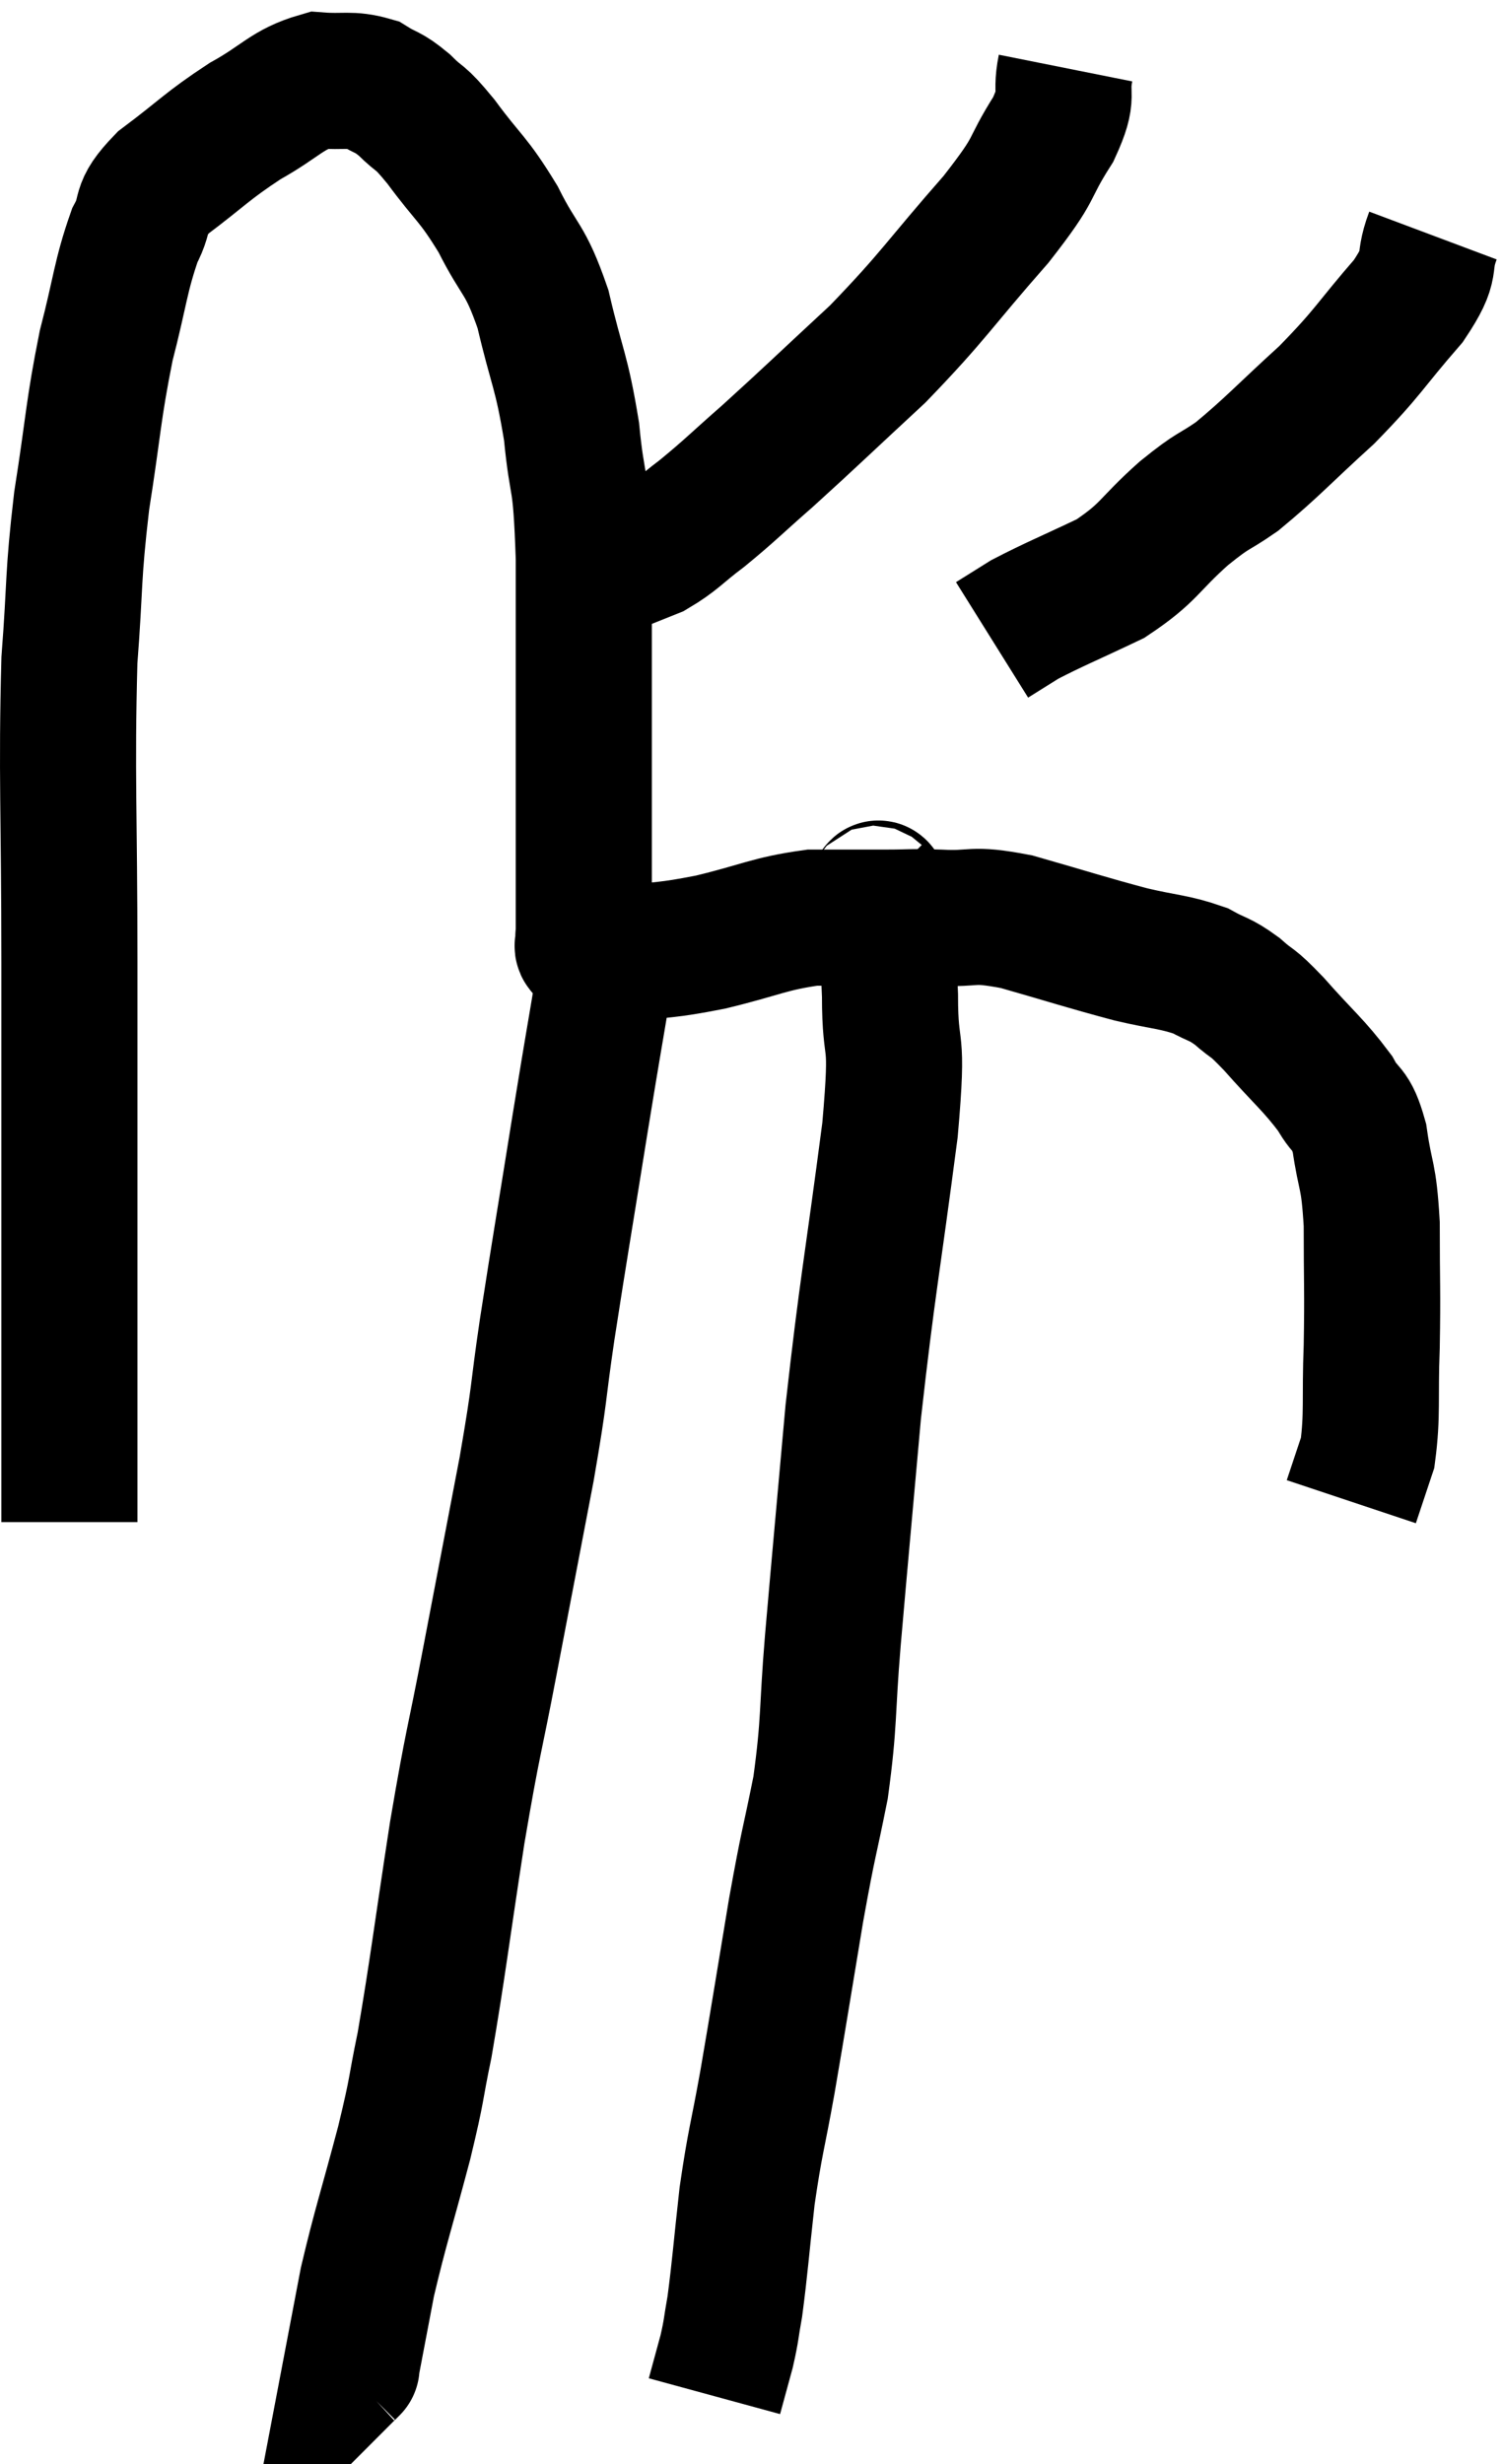 <svg xmlns="http://www.w3.org/2000/svg" viewBox="10.32 9.32 22.06 36.2" width="22.06" height="36.2"><path d="M 11.34 31.68 C 11.34 30.78, 11.34 30.87, 11.34 29.88 C 11.34 28.8, 11.34 29.325, 11.34 27.72 C 11.34 25.59, 11.34 25.635, 11.34 23.46 C 11.34 21.24, 11.295 20.715, 11.34 19.02 C 11.43 17.85, 11.385 17.835, 11.52 16.68 C 11.7 15.54, 11.685 15.375, 11.88 14.4 C 12.09 13.59, 12.09 13.38, 12.3 12.78 C 12.51 12.39, 12.315 12.42, 12.72 12 C 13.32 11.55, 13.35 11.475, 13.92 11.1 C 14.46 10.8, 14.535 10.635, 15 10.5 C 15.39 10.53, 15.465 10.47, 15.78 10.56 C 16.02 10.71, 16.005 10.65, 16.26 10.86 C 16.53 11.13, 16.455 10.98, 16.8 11.4 C 17.22 11.97, 17.265 11.925, 17.64 12.54 C 17.97 13.2, 18.03 13.08, 18.3 13.86 C 18.51 14.76, 18.57 14.745, 18.72 15.66 C 18.81 16.59, 18.855 16.2, 18.9 17.52 C 18.9 19.23, 18.9 19.575, 18.9 20.94 C 18.9 21.96, 18.9 22.44, 18.9 22.98 C 18.9 23.04, 18.9 23.07, 18.9 23.1 C 18.9 23.1, 18.9 23.1, 18.9 23.1 C 18.9 23.1, 18.885 23.055, 18.9 23.1 C 18.93 23.19, 18.81 23.22, 18.96 23.28 C 19.23 23.31, 19.05 23.37, 19.5 23.34 C 20.13 23.25, 20.07 23.295, 20.76 23.16 C 21.51 22.98, 21.615 22.89, 22.26 22.8 C 22.8 22.8, 22.875 22.8, 23.34 22.8 C 23.73 22.8, 23.64 22.785, 24.12 22.8 C 24.69 22.83, 24.555 22.725, 25.26 22.86 C 26.1 23.1, 26.265 23.16, 26.94 23.34 C 27.45 23.46, 27.57 23.445, 27.96 23.58 C 28.23 23.73, 28.23 23.685, 28.5 23.88 C 28.77 24.12, 28.68 23.985, 29.04 24.36 C 29.49 24.87, 29.625 24.96, 29.94 25.38 C 30.12 25.71, 30.165 25.56, 30.3 26.04 C 30.39 26.67, 30.435 26.535, 30.48 27.3 C 30.48 28.2, 30.495 28.26, 30.48 29.1 C 30.45 29.88, 30.495 30.09, 30.42 30.66 C 30.3 31.02, 30.24 31.2, 30.18 31.38 C 30.18 31.38, 30.18 31.38, 30.18 31.38 L 30.18 31.38" fill="none" stroke="black" stroke-width="2"></path><path d="M 25.98 10.32 C 25.89 10.77, 26.055 10.665, 25.8 11.22 C 25.38 11.88, 25.605 11.715, 24.96 12.54 C 24.09 13.53, 24.06 13.65, 23.22 14.52 C 22.41 15.27, 22.245 15.435, 21.6 16.02 C 21.12 16.44, 21.06 16.515, 20.64 16.86 C 20.28 17.13, 20.25 17.205, 19.92 17.4 C 19.62 17.52, 19.47 17.58, 19.32 17.64 C 19.32 17.64, 19.32 17.64, 19.32 17.64 L 19.32 17.64" fill="none" stroke="black" stroke-width="2"></path><path d="M 31.38 12.78 C 31.2 13.26, 31.41 13.155, 31.02 13.74 C 30.42 14.43, 30.45 14.475, 29.82 15.12 C 29.16 15.72, 29.025 15.885, 28.5 16.32 C 28.11 16.59, 28.185 16.485, 27.72 16.86 C 27.18 17.34, 27.225 17.43, 26.64 17.82 C 26.01 18.12, 25.815 18.195, 25.38 18.42 C 25.14 18.57, 25.02 18.645, 24.9 18.72 L 24.9 18.72" fill="none" stroke="black" stroke-width="2"></path><path d="M 19.2 22.98 C 19.2 23.34, 19.29 22.98, 19.2 23.7 C 19.02 24.78, 19.05 24.57, 18.84 25.86 C 18.6 27.36, 18.555 27.6, 18.36 28.86 C 18.21 29.88, 18.27 29.685, 18.06 30.9 C 17.79 32.31, 17.775 32.385, 17.52 33.72 C 17.28 34.98, 17.28 34.83, 17.04 36.24 C 16.8 37.8, 16.755 38.22, 16.56 39.36 C 16.41 40.08, 16.47 39.93, 16.26 40.8 C 15.99 41.82, 15.915 42.015, 15.72 42.84 C 15.6 43.47, 15.54 43.785, 15.48 44.1 C 15.48 44.1, 15.48 44.1, 15.48 44.1 C 15.48 44.1, 15.48 44.1, 15.48 44.1 C 15.48 44.1, 15.48 44.1, 15.48 44.1 C 15.48 44.1, 15.495 44.085, 15.48 44.1 L 15.42 44.16" fill="none" stroke="black" stroke-width="2"></path><path d="M 23.16 22.44 C 23.22 22.5, 23.22 22.185, 23.28 22.56 C 23.34 23.25, 23.37 23.1, 23.4 23.94 C 23.4 24.93, 23.535 24.39, 23.4 25.92 C 23.13 27.99, 23.07 28.185, 22.86 30.06 C 22.71 31.74, 22.68 32.04, 22.56 33.42 C 22.47 34.5, 22.515 34.59, 22.38 35.58 C 22.2 36.48, 22.215 36.3, 22.02 37.38 C 21.81 38.64, 21.78 38.85, 21.6 39.9 C 21.45 40.74, 21.42 40.755, 21.3 41.58 C 21.21 42.39, 21.195 42.63, 21.12 43.2 C 21.06 43.53, 21.075 43.53, 21 43.86 C 20.91 44.19, 20.865 44.355, 20.82 44.52 L 20.82 44.52" fill="none" stroke="black" stroke-width="2"></path></svg>